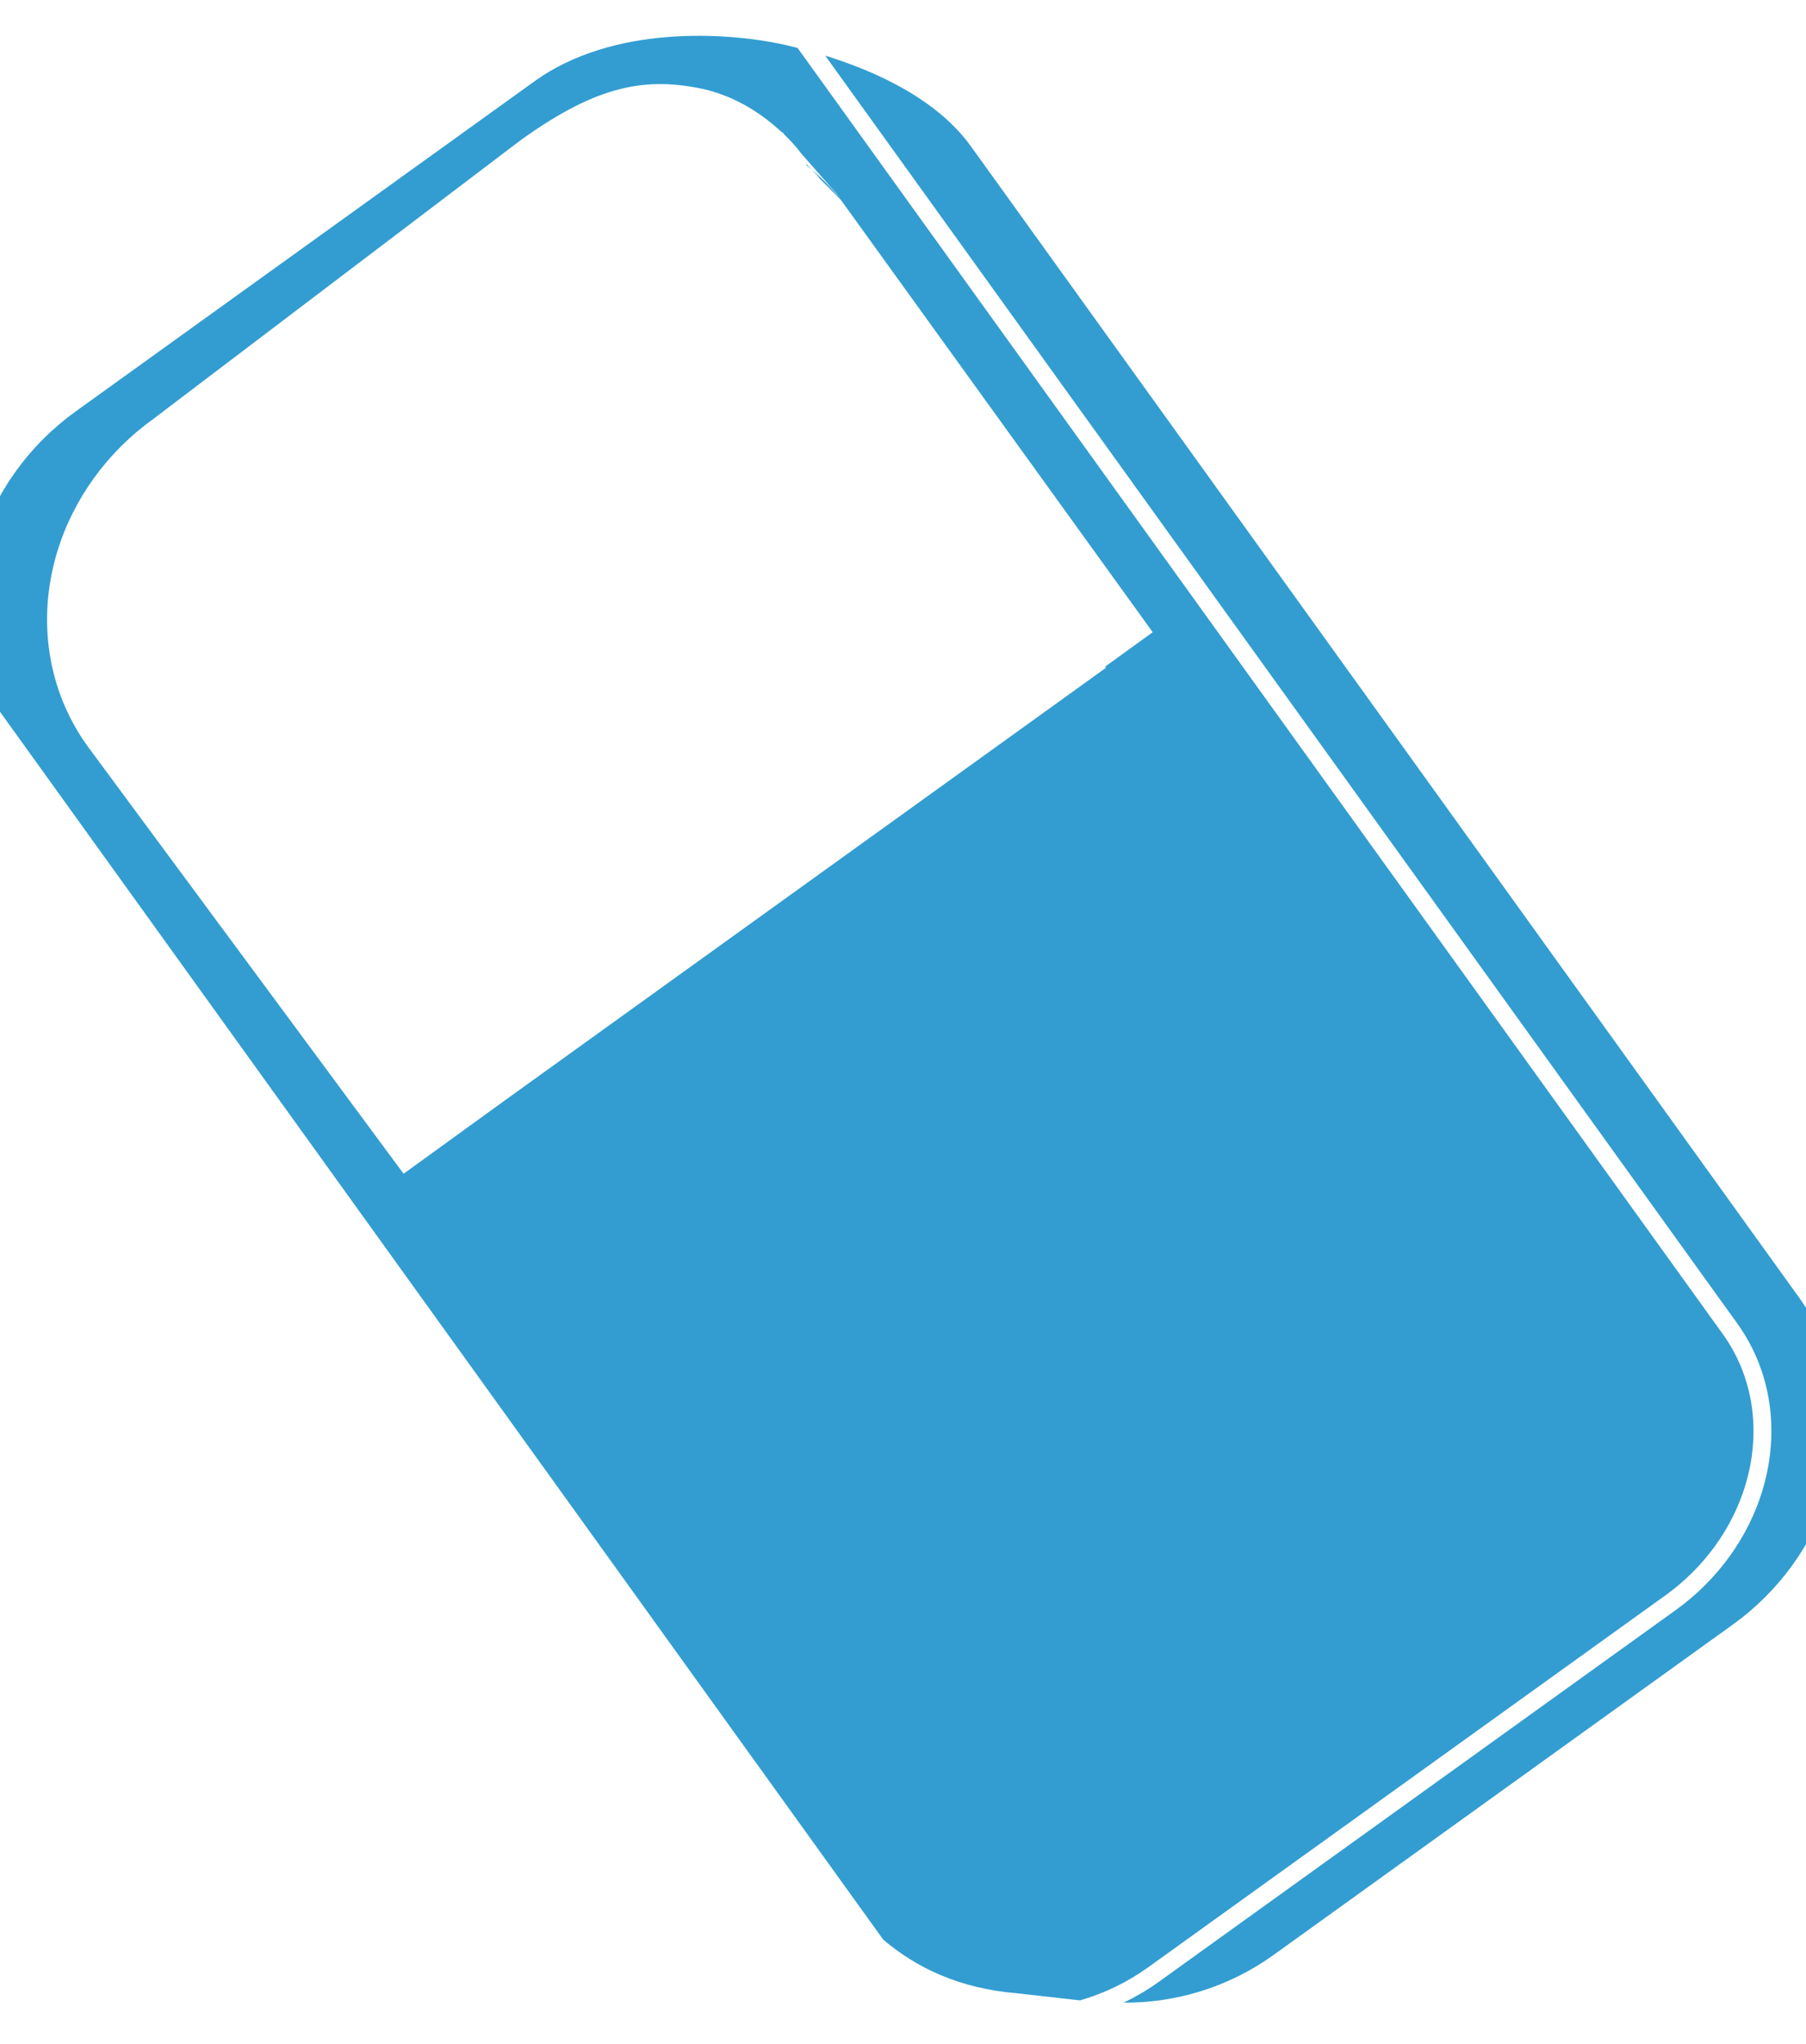 <?xml version="1.0" encoding="utf-8"?>
<!-- Generator: Adobe Illustrator 17.0.0, SVG Export Plug-In . SVG Version: 6.00 Build 0)  -->
<!DOCTYPE svg PUBLIC "-//W3C//DTD SVG 1.1//EN" "http://www.w3.org/Graphics/SVG/1.1/DTD/svg11.dtd">
<svg version="1.1" id="Layer_1" xmlns="http://www.w3.org/2000/svg" xmlns:xlink="http://www.w3.org/1999/xlink" x="0px" y="0px"
	 width="27.982px" height="31.666px" viewBox="0 0 27.982 31.666" enable-background="new 0 0 27.982 31.666" xml:space="preserve">
<g>
	<path fill="#339DD1" d="M12.489,2.554c0.029,0.023,0.055,0.049,0.085,0.074c-0.025-0.026-0.047-0.054-0.071-0.079
		C12.499,2.55,12.494,2.553,12.489,2.554z"/>
	<path fill="#339DD1" d="M26.919,20.505c0.522,0.727,0.664,1.666,0.39,2.577c-0.22,0.733-0.696,1.392-1.341,1.857l-8.016,5.764
		c-0.173,0.124-0.355,0.23-0.543,0.322c0.819,0.003,1.632-0.243,2.325-0.741l7.117-5.119c0.715-0.515,1.244-1.249,1.49-2.066
		c0.317-1.054,0.146-2.149-0.469-3.002L15.044,2.268c-0.519-0.723-1.45-1.156-2.258-1.406L26.919,20.505z"/>
	<path fill="#339DD1" d="M17.79,30.476l8.017-5.764c0.596-0.429,1.035-1.035,1.237-1.709c0.249-0.828,0.122-1.68-0.351-2.336
		L12.358,0.743c-0.072-0.018-0.145-0.037-0.213-0.052c-0.894-0.195-2.647-0.305-3.859,0.565L1.169,6.376
		C0.455,6.891-0.075,7.624-0.32,8.442c-0.279,0.93-0.142,1.689,0.06,2.223l13.935,19.369c0.005,0.008,0.013,0.013,0.018,0.021
		c0.506,0.426,1.165,0.748,2.057,0.823c0.61,0.069,0.772,0.086,0.983,0.111C17.104,30.882,17.462,30.712,17.79,30.476z
		 M1.354,11.556C0.74,10.702,0.568,9.608,0.885,8.554C1.131,7.736,1.66,7.004,2.374,6.491L8.069,2.17
		c1.211-0.871,1.961-0.98,2.855-0.785c0.513,0.125,0.912,0.405,1.187,0.662l0.007-0.004l0.044,0.051
		c0.112,0.109,0.193,0.205,0.254,0.286l0.533,0.607l0.077,0.106c-0.131-0.17-0.28-0.324-0.449-0.464
		c0.044,0.045,0.088,0.087,0.126,0.14l0.326,0.329l4.831,6.696l-0.736,0.532l0.013,0.018l-9.29,6.685l-1.594,1.154L1.354,11.556z"/>
</g>
</svg>
